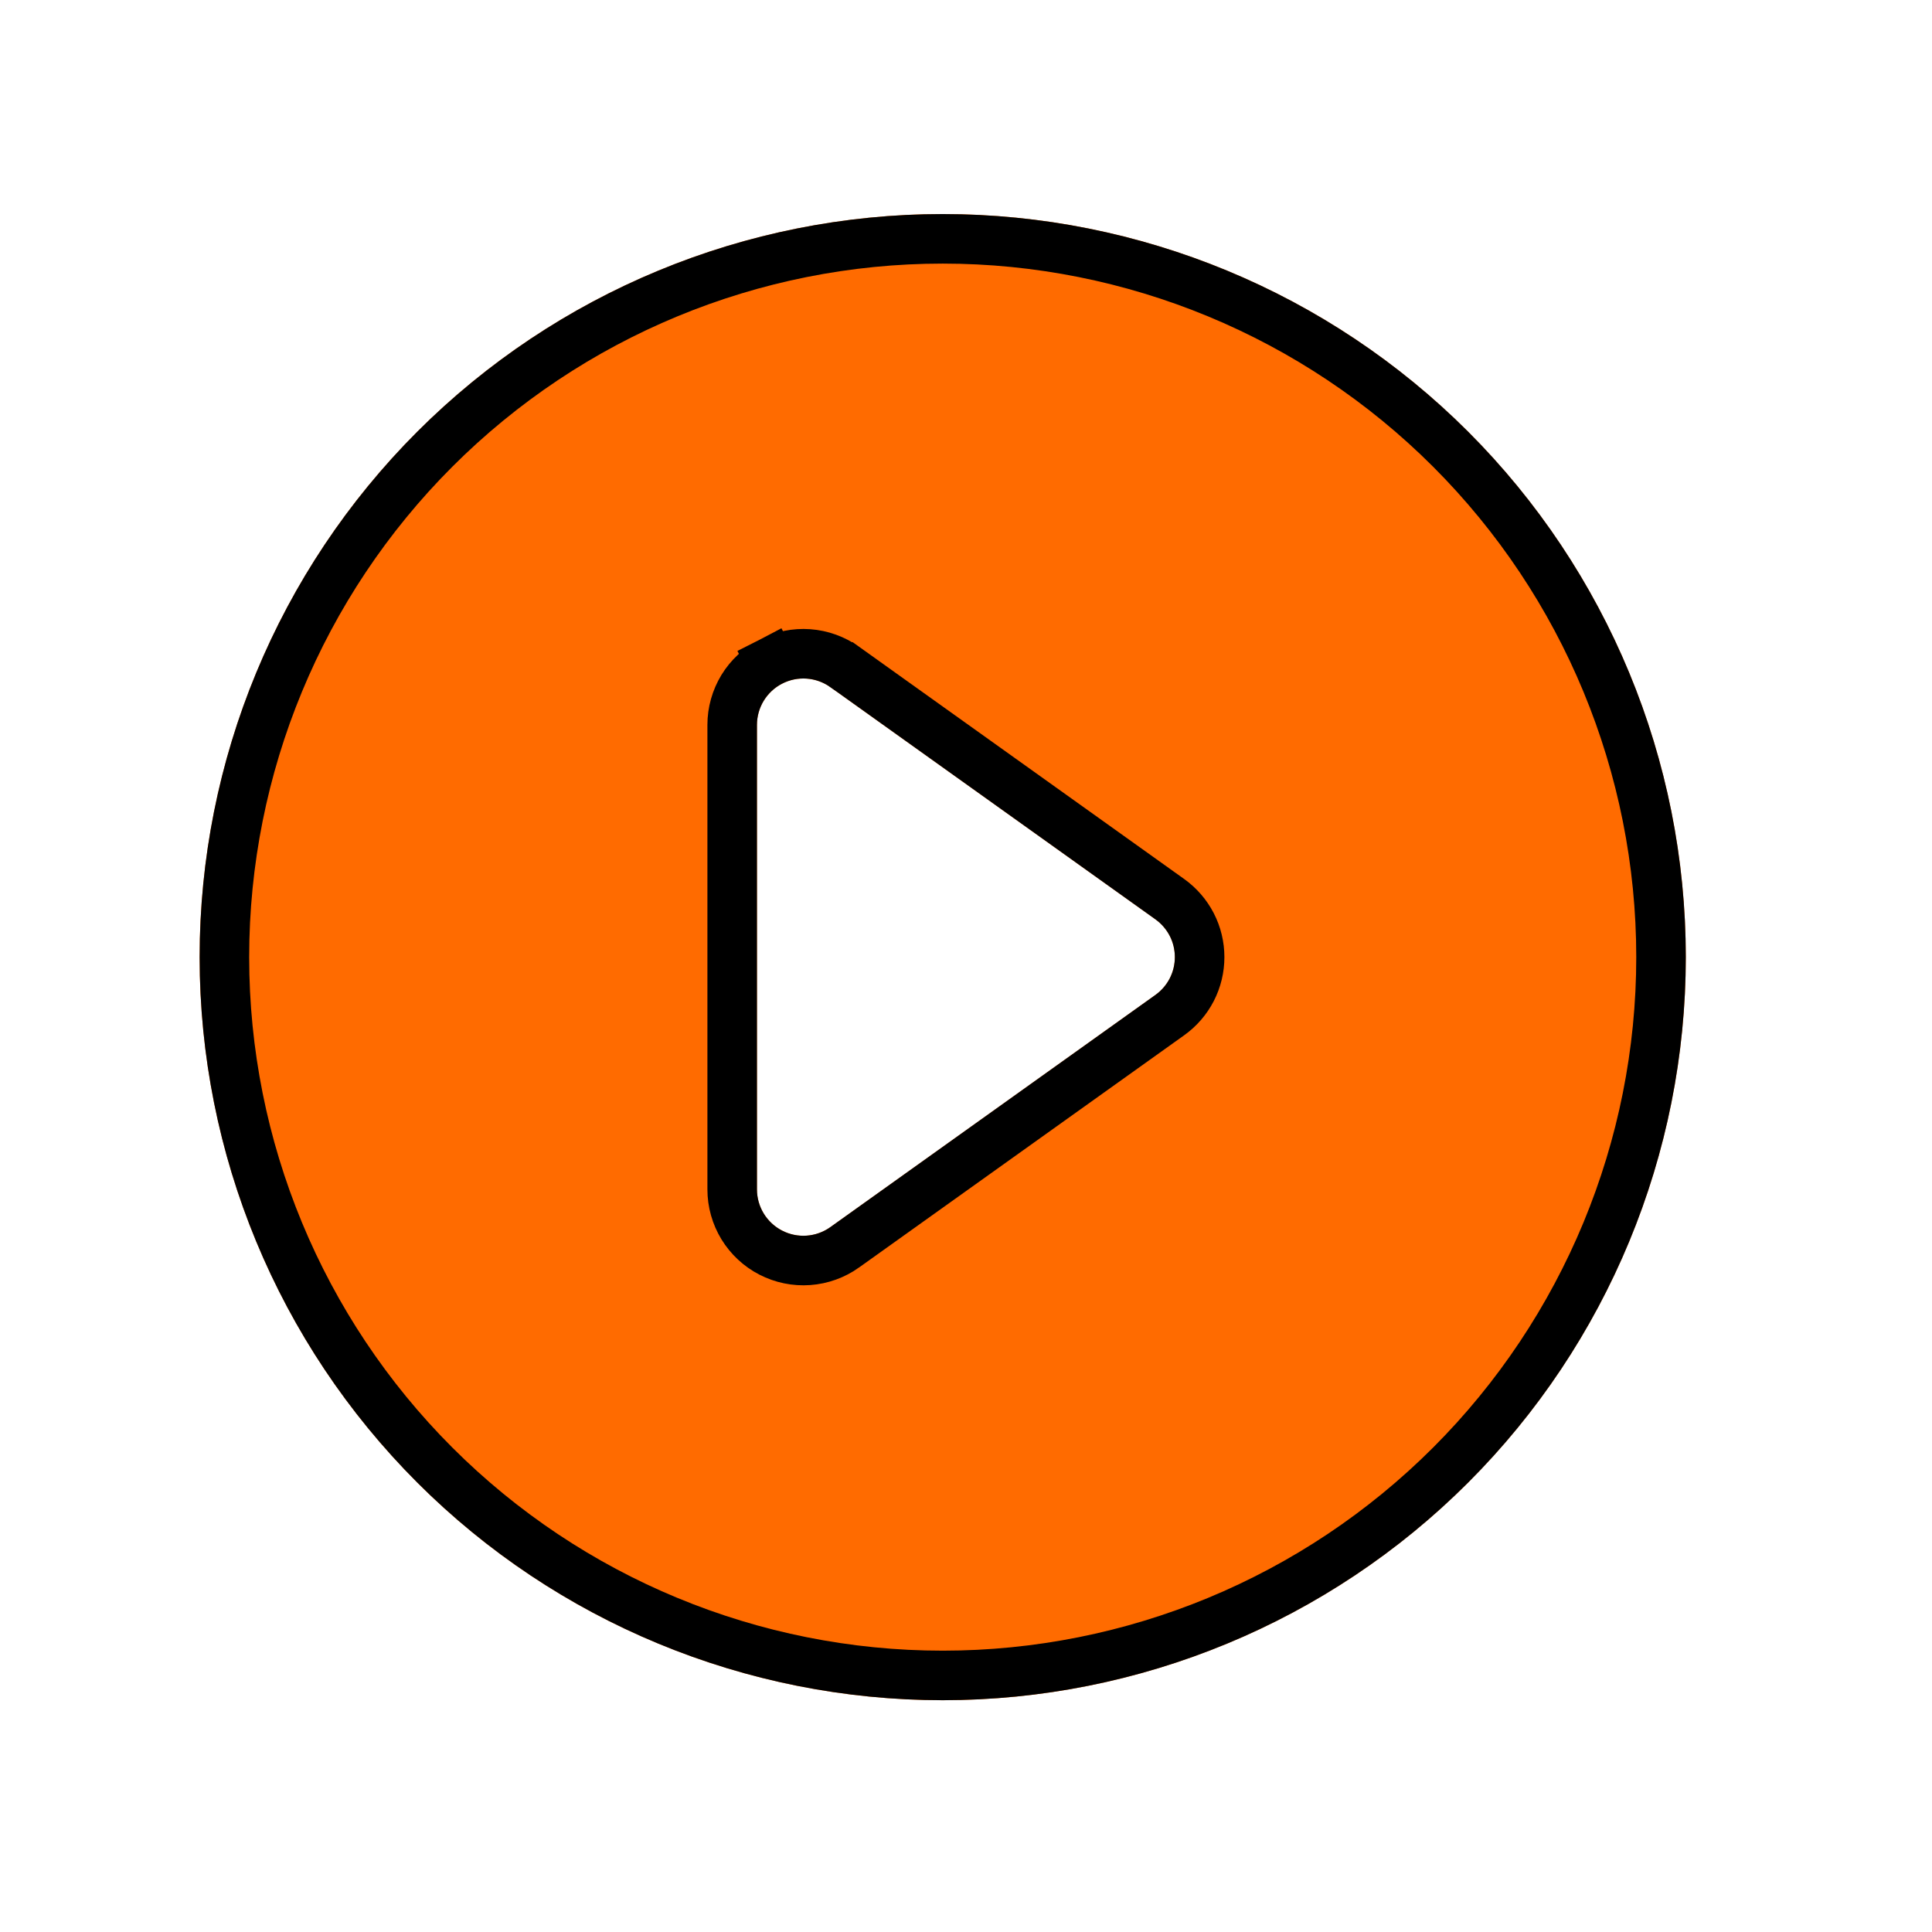 <svg width="39" height="39" viewBox="0 0 39 39" fill="none" xmlns="http://www.w3.org/2000/svg">
<g filter="url(#filter0_d_95_5)">
<path d="M34.03 15.321C34.03 19.299 32.45 23.114 29.636 25.928C26.823 28.741 23.008 30.321 19.03 30.321C15.052 30.321 11.236 28.741 8.423 25.928C5.61 23.114 4.03 19.299 4.03 15.321C4.03 11.343 5.61 7.527 8.423 4.714C11.236 1.901 15.052 0.321 19.03 0.321C23.008 0.321 26.823 1.901 29.636 4.714C32.45 7.527 34.03 11.343 34.03 15.321ZM16.761 9.87C16.621 9.771 16.456 9.711 16.284 9.699C16.113 9.687 15.941 9.722 15.788 9.801C15.635 9.879 15.507 9.999 15.417 10.146C15.327 10.293 15.28 10.461 15.28 10.633V20.009C15.28 20.181 15.327 20.349 15.417 20.496C15.507 20.643 15.635 20.762 15.788 20.841C15.941 20.92 16.113 20.955 16.284 20.943C16.456 20.931 16.621 20.871 16.761 20.772L23.324 16.084C23.445 15.997 23.544 15.883 23.613 15.75C23.681 15.617 23.716 15.47 23.716 15.321C23.716 15.172 23.681 15.024 23.613 14.892C23.544 14.759 23.445 14.645 23.324 14.558L16.761 9.87Z" fill="#FF6B00"/>
<path d="M17.052 9.463L17.051 9.463C16.836 9.31 16.583 9.219 16.32 9.2C16.057 9.181 15.794 9.235 15.559 9.356L15.788 9.801L15.559 9.356C15.324 9.477 15.128 9.66 14.99 9.885C14.853 10.111 14.78 10.369 14.78 10.633V10.633V20.009V20.009C14.78 20.273 14.853 20.531 14.99 20.757C15.128 20.982 15.324 21.165 15.559 21.286C15.794 21.407 16.057 21.461 16.32 21.442C16.583 21.423 16.836 21.332 17.051 21.179L17.052 21.178L23.614 16.491C23.8 16.358 23.952 16.183 24.057 15.979C24.162 15.775 24.216 15.55 24.216 15.321C24.216 15.092 24.162 14.866 24.057 14.663C23.952 14.46 23.8 14.284 23.614 14.151C23.614 14.151 23.614 14.151 23.614 14.151L17.052 9.463ZM33.53 15.321C33.53 19.167 32.002 22.855 29.283 25.574C26.564 28.293 22.875 29.821 19.03 29.821C15.184 29.821 11.496 28.293 8.777 25.574C6.058 22.855 4.53 19.167 4.53 15.321C4.53 11.475 6.058 7.787 8.777 5.068C11.496 2.349 15.184 0.821 19.03 0.821C22.875 0.821 26.564 2.349 29.283 5.068C32.002 7.787 33.53 11.475 33.53 15.321Z" stroke="black"/>
</g>
<defs>
<filter id="filter0_d_95_5" x="0.03" y="0.321" width="38" height="38" filterUnits="userSpaceOnUse" color-interpolation-filters="sRGB">
<feFlood flood-opacity="0" result="BackgroundImageFix"/>
<feColorMatrix in="SourceAlpha" type="matrix" values="0 0 0 0 0 0 0 0 0 0 0 0 0 0 0 0 0 0 127 0" result="hardAlpha"/>
<feOffset dy="4"/>
<feGaussianBlur stdDeviation="2"/>
<feComposite in2="hardAlpha" operator="out"/>
<feColorMatrix type="matrix" values="0 0 0 0 0 0 0 0 0 0 0 0 0 0 0 0 0 0 0.25 0"/>
<feBlend mode="normal" in2="BackgroundImageFix" result="effect1_dropShadow_95_5"/>
<feBlend mode="normal" in="SourceGraphic" in2="effect1_dropShadow_95_5" result="shape"/>
</filter>
</defs>
</svg>
